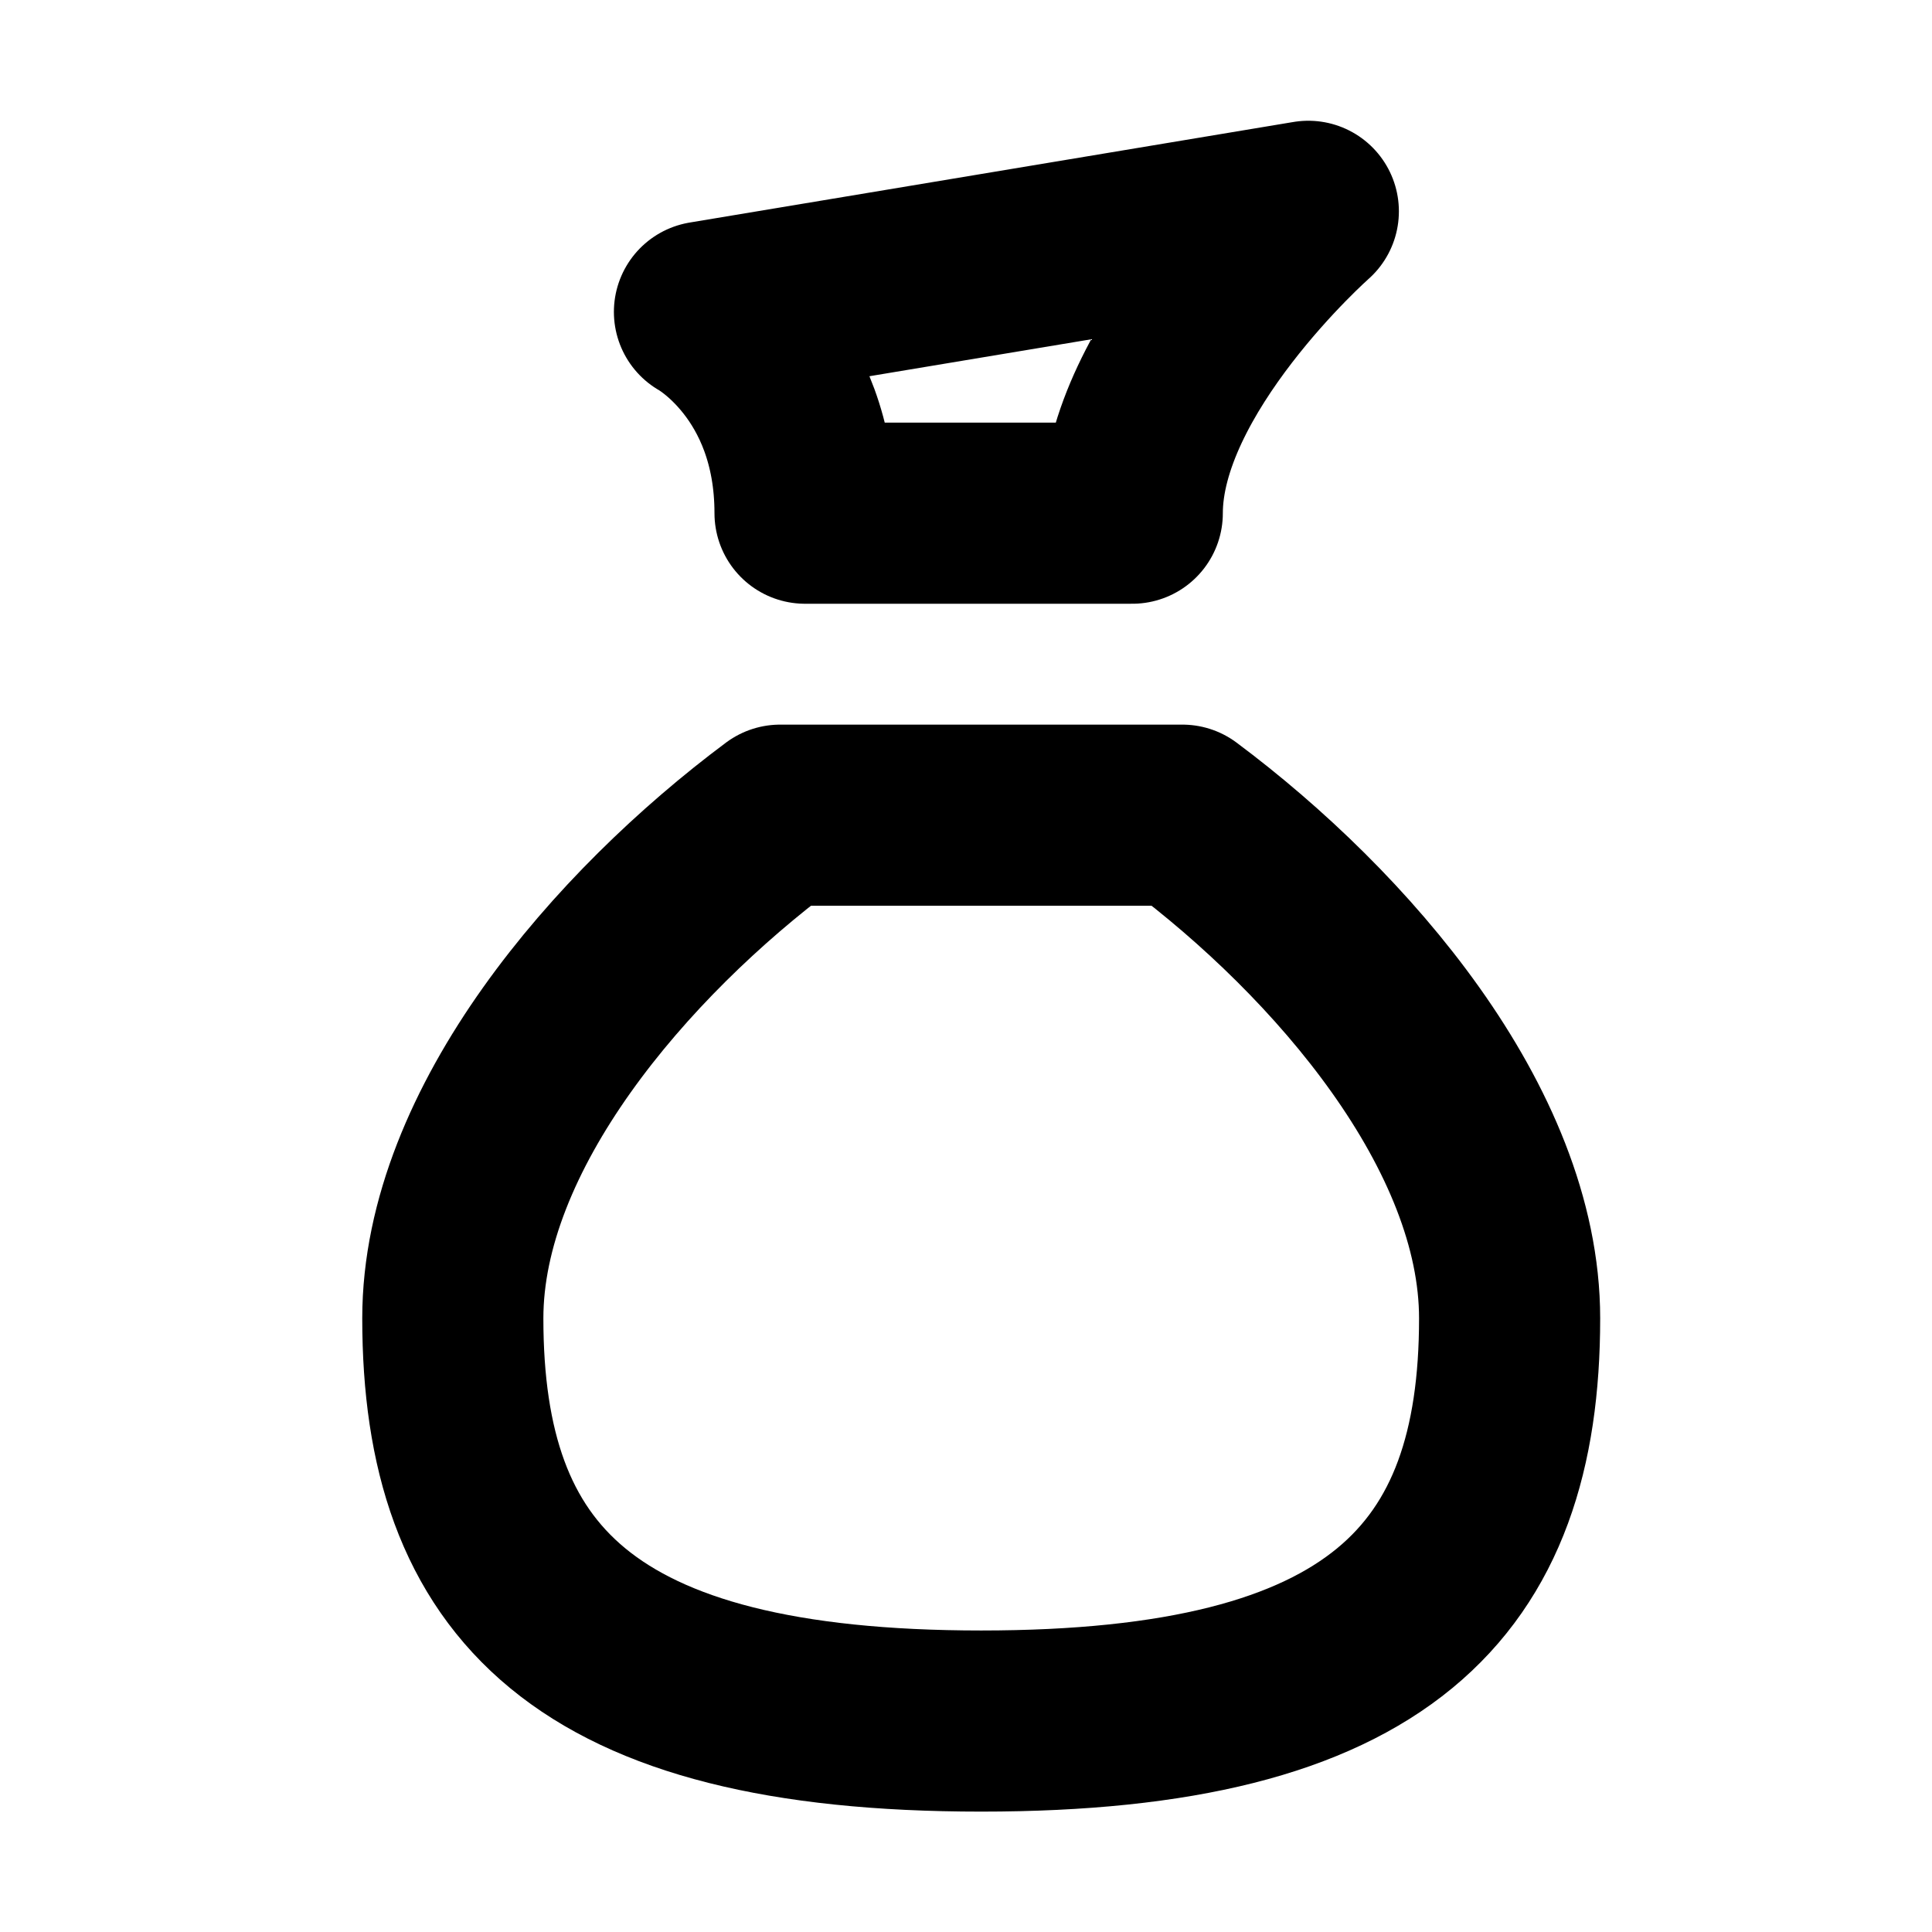 <svg xmlns="http://www.w3.org/2000/svg" width="16" height="16" fill="none" viewBox="0 0 16 16"><path stroke="#000" stroke-linecap="round" stroke-linejoin="round" stroke-width="1.5" d="M9.791 6.751h-3.33c-1.318.983-2.711 2.594-2.711 4.167 0 2.177 1.08 3.335 4.376 3.335 3.295 0 4.376-1.158 4.376-3.335 0-1.573-1.393-3.184-2.71-4.167Zm1.044-5.001-5.001.833s.833.455.833 1.667h2.71c0-1.212 1.458-2.5 1.458-2.5Z" clip-rule="evenodd"/></svg>